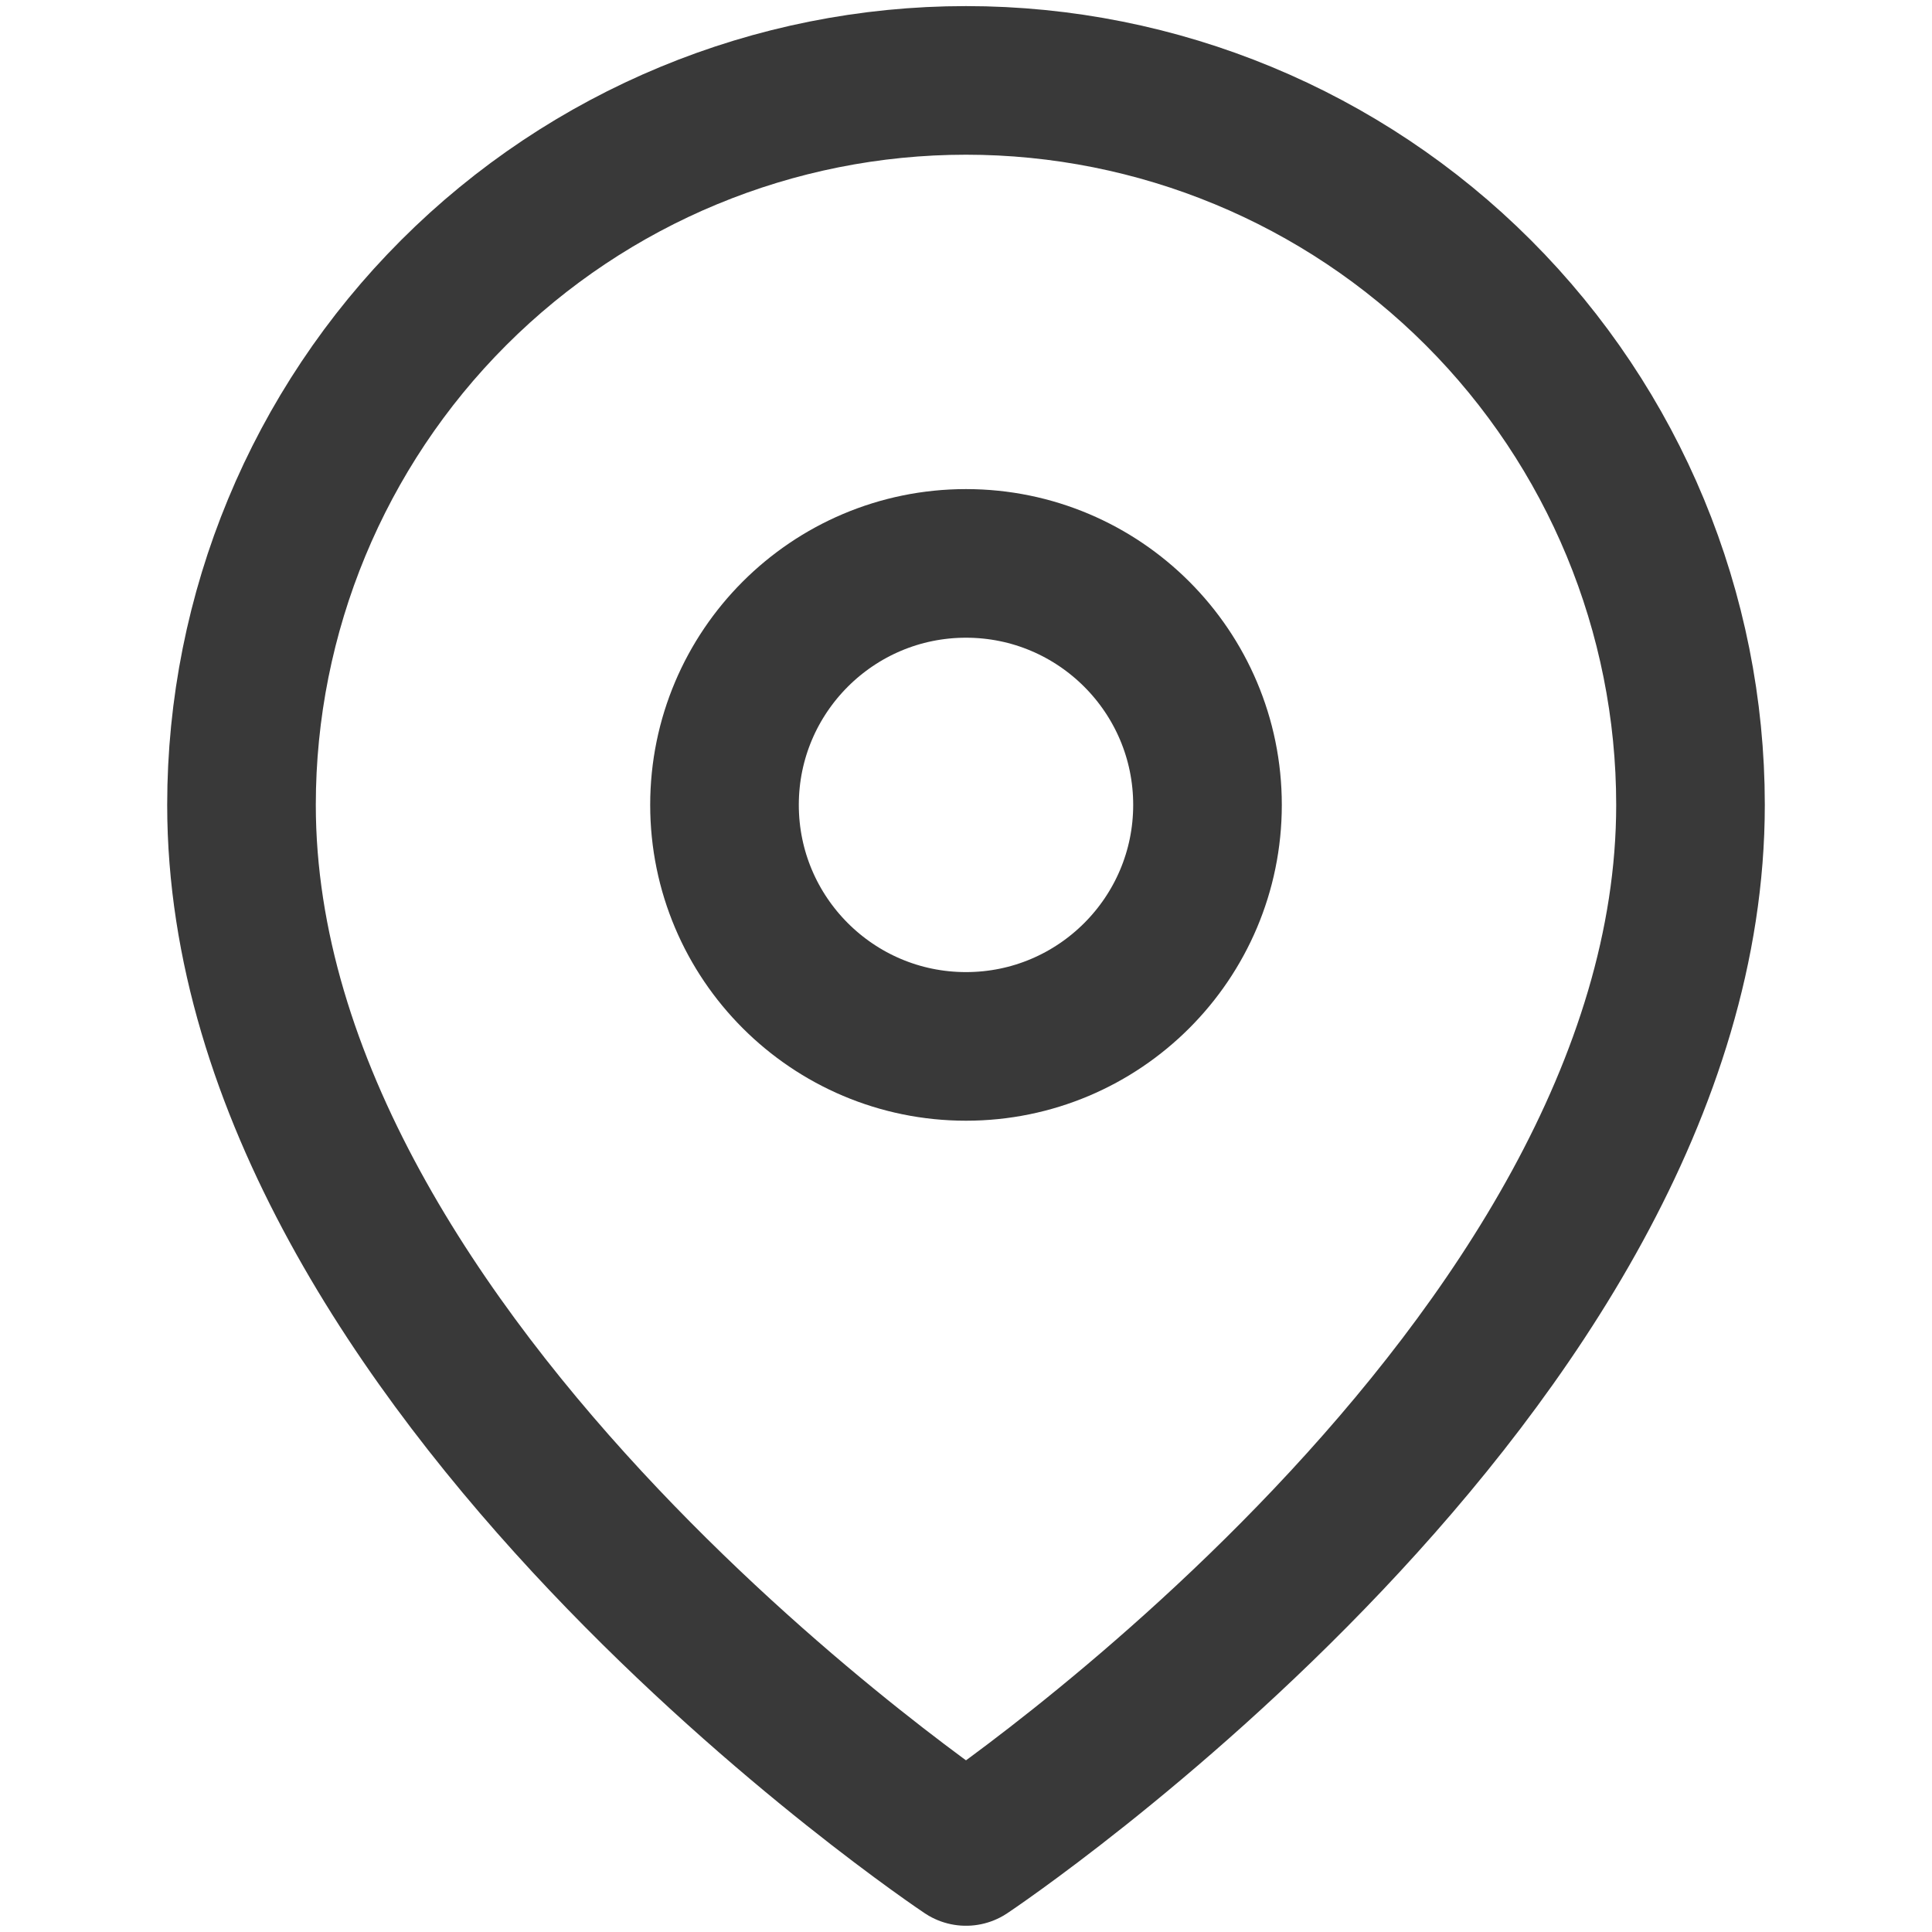 <svg width="13" height="13" viewBox="0 0 13 13" fill="none" xmlns="http://www.w3.org/2000/svg">
<g opacity="0.85">
<path d="M11.375 5.416C11.375 9.208 6.5 12.458 6.5 12.458C6.5 12.458 1.625 9.208 1.625 5.416C1.625 4.123 2.139 2.883 3.053 1.969C3.967 1.055 5.207 0.541 6.5 0.541C7.793 0.541 9.033 1.055 9.947 1.969C10.861 2.883 11.375 4.123 11.375 5.416Z" stroke="#161616" stroke-linecap="round" stroke-linejoin="round"/>
<path d="M6.5 7.041C7.397 7.041 8.125 6.313 8.125 5.416C8.125 4.519 7.397 3.791 6.5 3.791C5.603 3.791 4.875 4.519 4.875 5.416C4.875 6.313 5.603 7.041 6.5 7.041Z" stroke="#161616" stroke-linecap="round" stroke-linejoin="round"/>
</g>
</svg>
